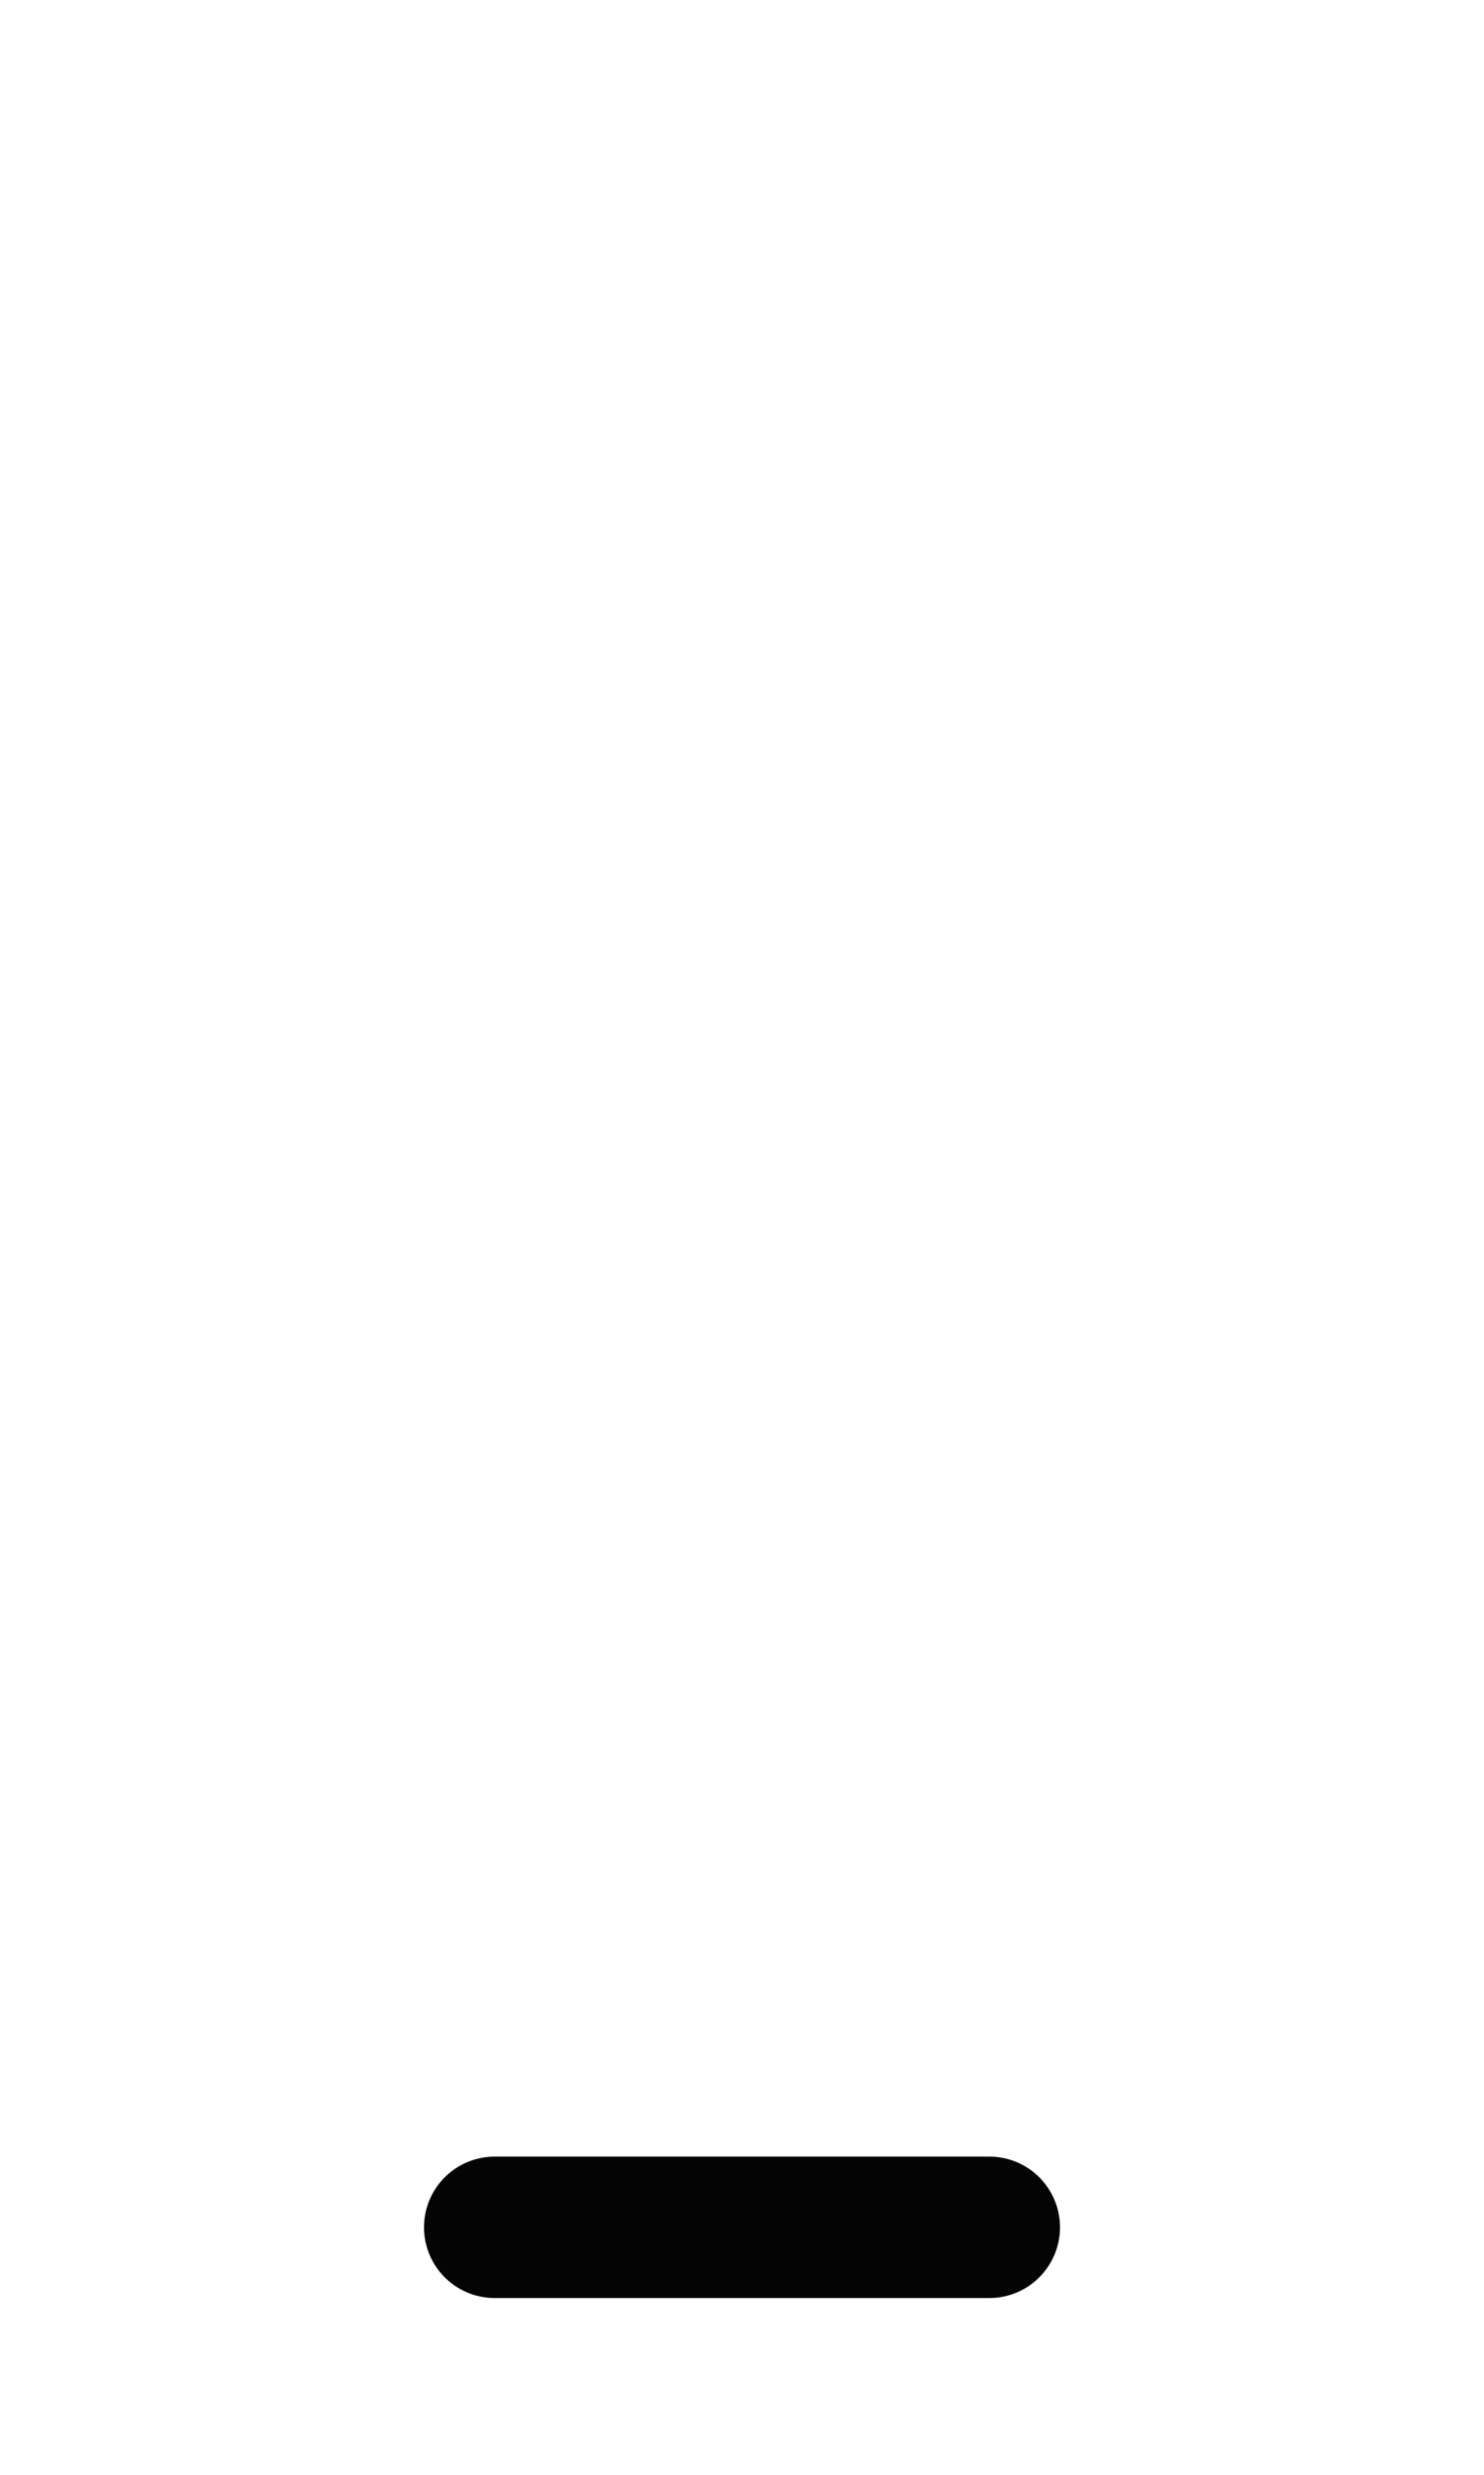 <?xml version="1.0" encoding="UTF-8" standalone="no"?>
<!-- Created with Inkscape (http://www.inkscape.org/) -->

<svg
   width="1008"
   height="1680"
   viewBox="0 0 63 105"
   version="1.1"
   id="svg5"
   xml:space="preserve"
   inkscape:version="1.2.2 (b0a8486541, 2022-12-01)"
   sodipodi:docname="0331-combining-macron-below.svg"
   xmlns:inkscape="http://www.inkscape.org/namespaces/inkscape"
   xmlns:sodipodi="http://sodipodi.sourceforge.net/DTD/sodipodi-0.dtd"
   xmlns="http://www.w3.org/2000/svg"
   xmlns:svg="http://www.w3.org/2000/svg">
  <sodipodi:namedview
   id="namedview7"
   pagecolor="#ffffff"
   bordercolor="#666666"
   borderopacity="1.0"
   inkscape:showpageshadow="2"
   inkscape:pageopacity="0.0"
   inkscape:pagecheckerboard="0"
   inkscape:deskcolor="#d1d1d1"
   inkscape:document-units="px"
   showgrid="true"
   inkscape:zoom="1.28"
   inkscape:cx="474.21875"
   inkscape:cy="1393.75"
   inkscape:window-width="1908"
   inkscape:window-height="1017"
   inkscape:window-x="2256"
   inkscape:window-y="418"
   inkscape:window-maximized="1"
   inkscape:current-layer="layer1"
   showguides="true"
   inkscape:lockguides="false">
    <inkscape:grid
   type="xygrid"
   id="grid1382"
   spacingx="0.125"
   spacingy="0.125"
   empspacing="12"
   originx="0"
   originy="0"
   units="px"
   visible="true" />
    
    
    
    
    
    
    
    
    
    
    
    
    
    
    
    
    
    
    
    
    
    
    
    
    
    
    
    
  <sodipodi:guide
   position="0,2.25"
   inkscape:locked="false"
   inkscape:label="descender"
   orientation="0,1"
   id="guide77363" /><sodipodi:guide
   position="0,5.25"
   inkscape:locked="false"
   orientation="0,1"
   id="guide77365" /><sodipodi:guide
   position="0,8.25"
   inkscape:locked="false"
   orientation="0,1"
   id="guide77367" /><sodipodi:guide
   position="0,1"
   inkscape:locked="false"
   inkscape:color="#8ff0a4"
   orientation="0,1"
   id="guide77369" /><sodipodi:guide
   position="0,4"
   inkscape:locked="false"
   inkscape:color="#8ff0a4"
   orientation="0,1"
   id="guide77371" /><sodipodi:guide
   position="0,7"
   inkscape:locked="false"
   inkscape:color="#8ff0a4"
   orientation="0,1"
   id="guide77373" /><sodipodi:guide
   position="0,21"
   inkscape:locked="false"
   inkscape:label="baseline"
   orientation="0,1"
   id="guide77375" /><sodipodi:guide
   position="0,24"
   inkscape:locked="false"
   orientation="0,1"
   id="guide77377" /><sodipodi:guide
   position="0,27"
   inkscape:locked="false"
   orientation="0,1"
   id="guide77379" /><sodipodi:guide
   position="0,19.75"
   inkscape:locked="false"
   inkscape:color="#8ff0a4"
   orientation="0,1"
   id="guide77381" /><sodipodi:guide
   position="0,22.75"
   inkscape:locked="false"
   inkscape:color="#8ff0a4"
   orientation="0,1"
   id="guide77383" /><sodipodi:guide
   position="0,25.75"
   inkscape:locked="false"
   inkscape:color="#8ff0a4"
   orientation="0,1"
   id="guide77385" /><sodipodi:guide
   position="0,54"
   inkscape:locked="false"
   inkscape:label="cap-center"
   inkscape:color="#000000"
   orientation="0,1"
   id="guide77387" /><sodipodi:guide
   position="0,68.25"
   inkscape:locked="false"
   inkscape:label="ex-height"
   orientation="0,1"
   id="guide77389" /><sodipodi:guide
   position="0,65.25"
   inkscape:locked="false"
   orientation="0,1"
   id="guide77391" /><sodipodi:guide
   position="0,62.25"
   inkscape:locked="false"
   orientation="0,1"
   id="guide77393" /><sodipodi:guide
   position="0,69.5"
   inkscape:locked="false"
   inkscape:color="#8ff0a4"
   orientation="0,1"
   id="guide77395" /><sodipodi:guide
   position="0,66.5"
   inkscape:locked="false"
   inkscape:color="#8ff0a4"
   orientation="0,1"
   id="guide77397" /><sodipodi:guide
   position="0,63.5"
   inkscape:locked="false"
   inkscape:color="#8ff0a4"
   orientation="0,1"
   id="guide77399" /><sodipodi:guide
   position="0,87"
   inkscape:locked="false"
   inkscape:label="ascender"
   orientation="0,1"
   id="guide77401" /><sodipodi:guide
   position="0,84"
   inkscape:locked="false"
   orientation="0,1"
   id="guide77403" /><sodipodi:guide
   position="0,81"
   inkscape:locked="false"
   orientation="0,1"
   id="guide77405" /><sodipodi:guide
   position="0,88.25"
   inkscape:locked="false"
   inkscape:color="#8ff0a4"
   orientation="0,1"
   id="guide77407" /><sodipodi:guide
   position="0,85.25"
   inkscape:locked="false"
   inkscape:color="#8ff0a4"
   orientation="0,1"
   id="guide77409" /><sodipodi:guide
   position="0,82.25"
   inkscape:locked="false"
   inkscape:color="#8ff0a4"
   orientation="0,1"
   id="guide77411" /><sodipodi:guide
   position="0,44.625"
   inkscape:locked="false"
   inkscape:label="ex-center/oper-center"
   inkscape:color="#bf4040"
   orientation="0,1"
   id="guide77413" /><sodipodi:guide
   position="31.5,0"
   inkscape:locked="false"
   orientation="1,0"
   id="guide77415" /><sodipodi:guide
   position="0,96.75"
   inkscape:locked="false"
   inkscape:label="accent-above-center"
   orientation="0,1"
   id="guide77417" /><sodipodi:guide
   position="0,10.5"
   inkscape:locked="false"
   inkscape:label="accent-below-center"
   orientation="0,1"
   id="guide77419" /></sodipodi:namedview>
  <defs
   id="defs2" />
  <g
   inkscape:groupmode="layer"
   id="layer3"
   inkscape:label="Layer 3"
   style="display:inline;opacity:0.5;stroke-width:3.6;stroke-dasharray:none"
   transform="matrix(0.833,0,0,0.833,-157.976,-173.096)" />
  <g
   inkscape:groupmode="layer"
   id="layer2"
   inkscape:label="Layer 2"
   style="display:inline" />
  <g
   inkscape:label="Layer 1"
   inkscape:groupmode="layer"
   id="layer1"
   style="display:inline">
    
  <g
   id="g77920"
   transform="translate(0,86.25)"><g
     id="layer3-9"
     inkscape:label="Layer 3"
     style="display:inline;opacity:0.5;stroke-width:3.6;stroke-dasharray:none"
     transform="matrix(0.833,0,0,0.833,-157.976,-173.096)" /><g
     id="layer2-0"
     inkscape:label="Layer 2"
     style="display:inline" /><g
     inkscape:label="Layer 1"
     id="layer1-8"
     style="display:inline">
    <path
   style="fill:none;stroke:#040404;stroke-width:6;stroke-linecap:round;stroke-linejoin:round;stroke-miterlimit:2.613;stroke-dasharray:none"
   d="M 21,8.25 H 42"
   id="path1504"
   sodipodi:nodetypes="cc" />
  </g></g></g>
</svg>
